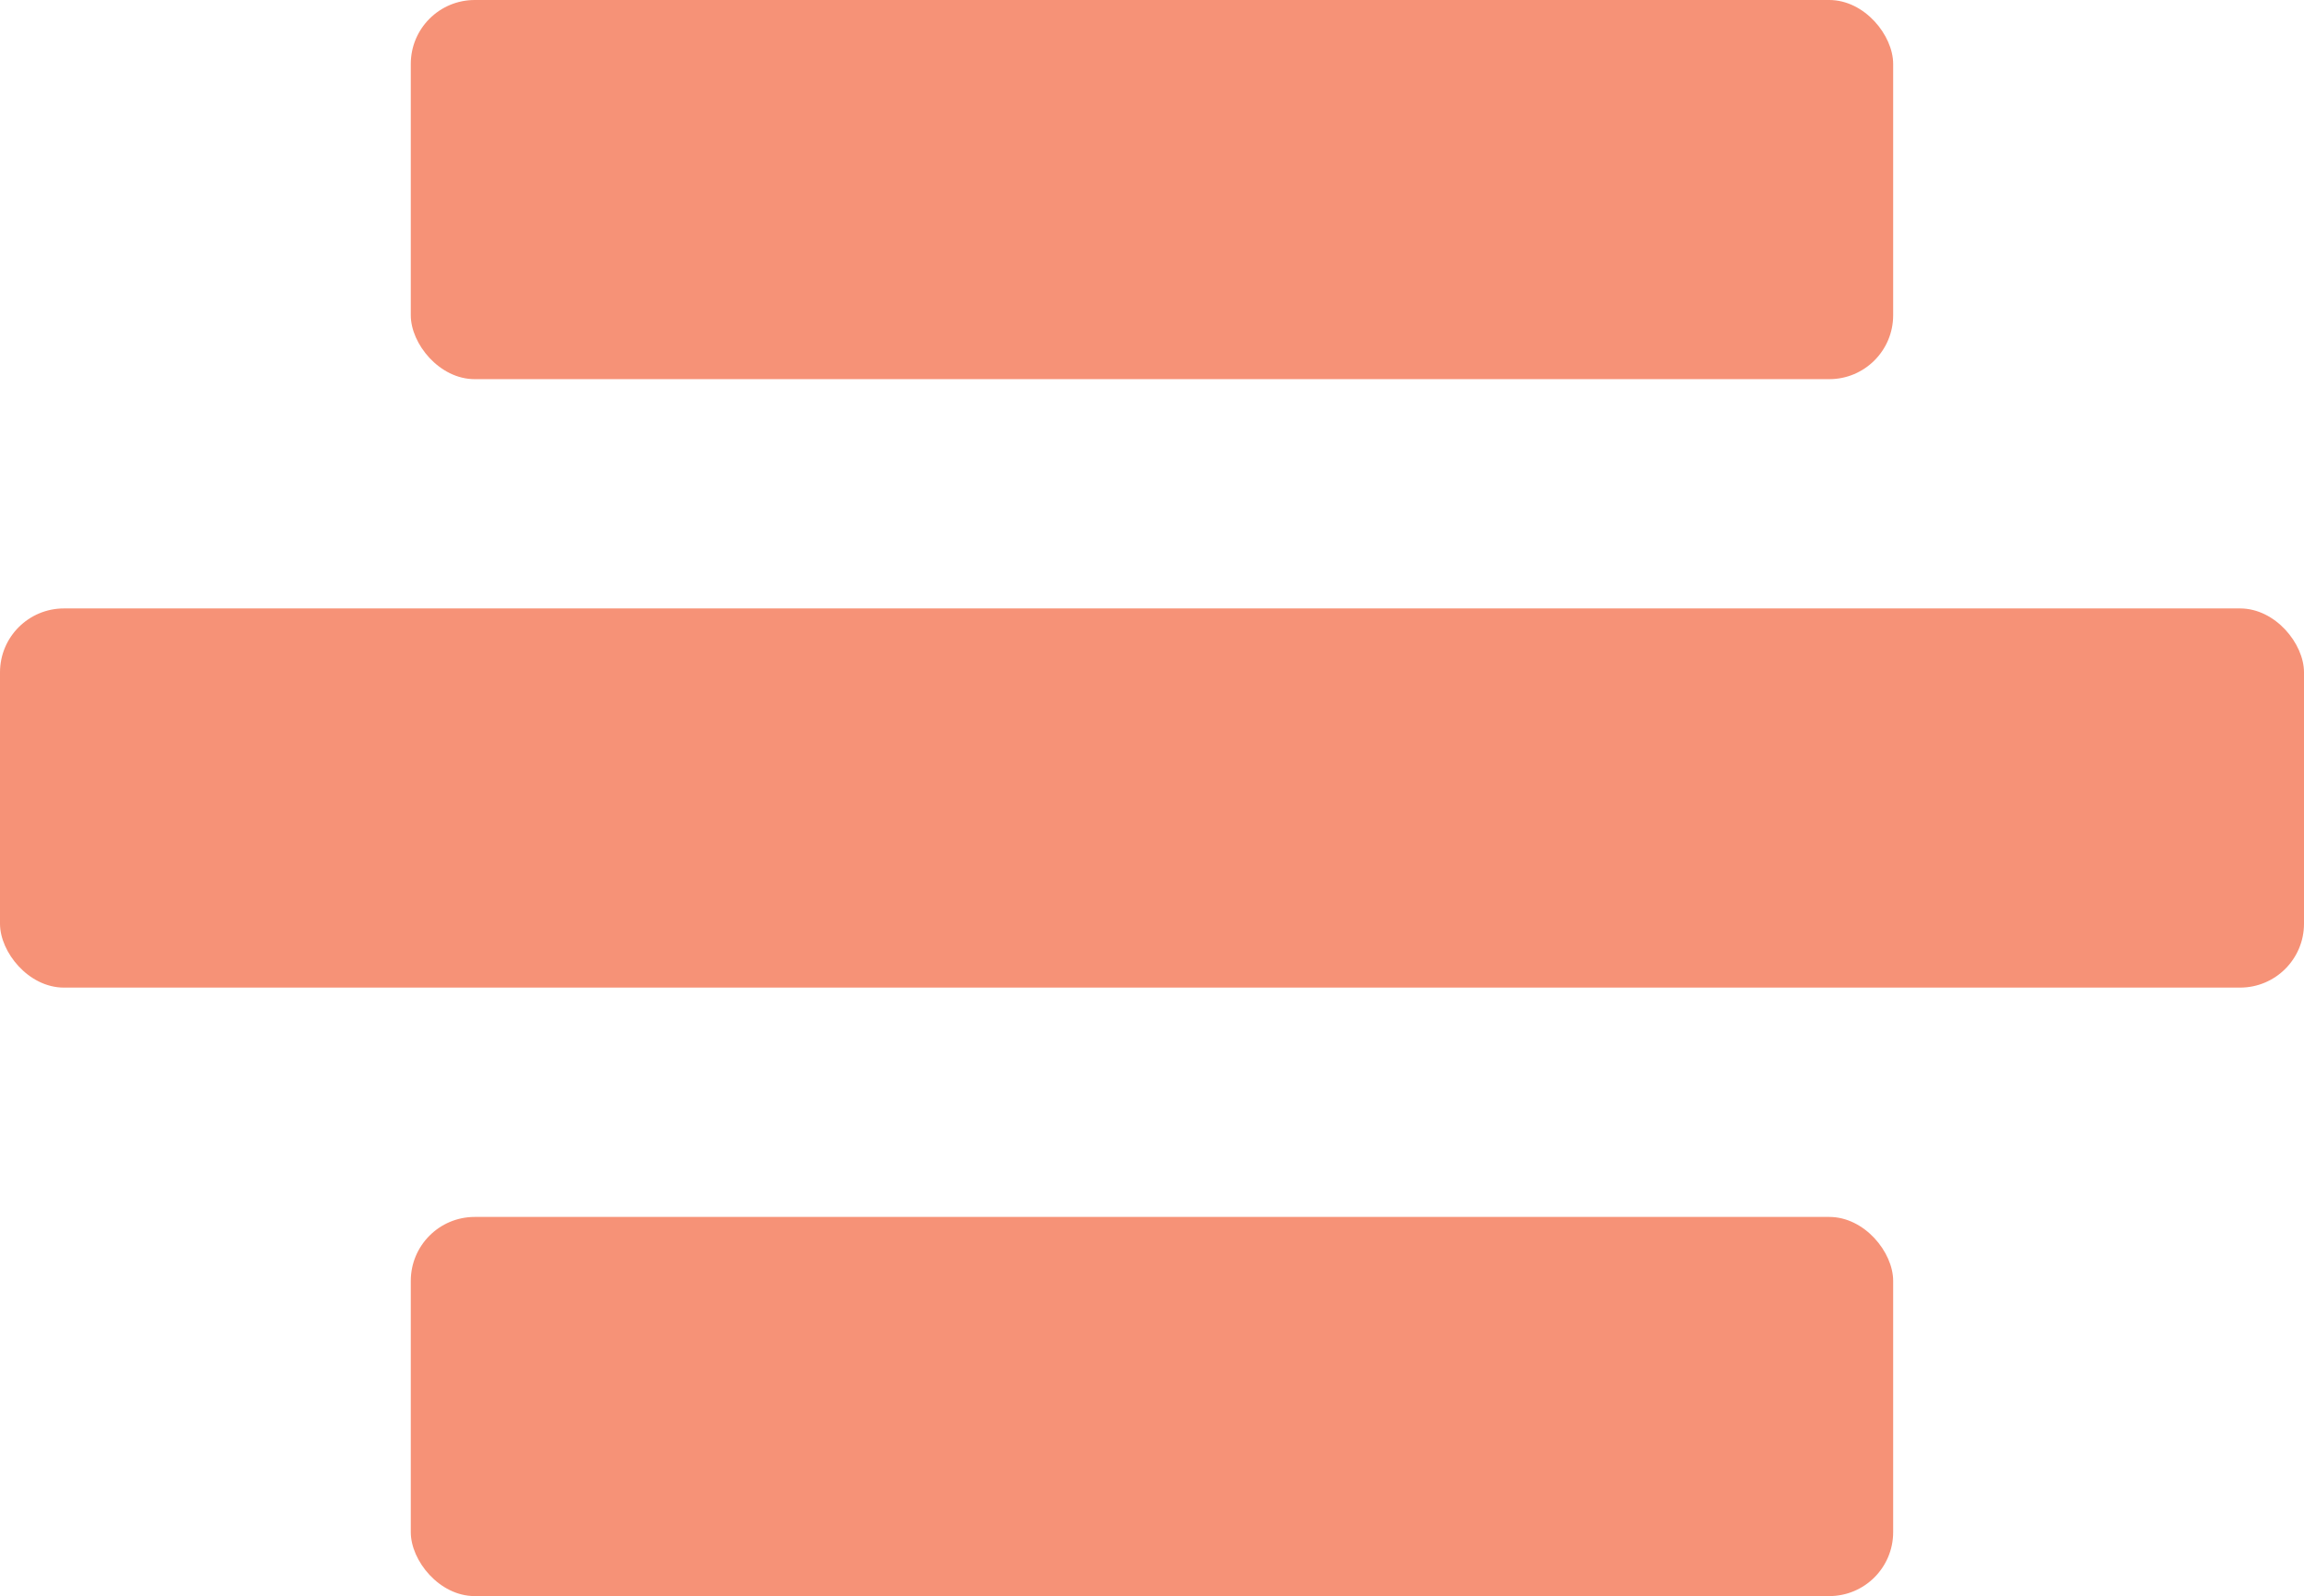 <svg xmlns="http://www.w3.org/2000/svg" viewBox="0 0 432.54 299.68"><defs><style>.cls-1{fill:#f69277;}</style></defs><g id="portrait"><rect class="cls-1" x="77.12" width="278.29" height="71.19" rx="12"/><rect class="cls-1" y="114.24" width="432.54" height="71.19" rx="12"/><rect class="cls-1" x="77.12" y="228.49" width="278.29" height="71.19" rx="12"/></g></svg>